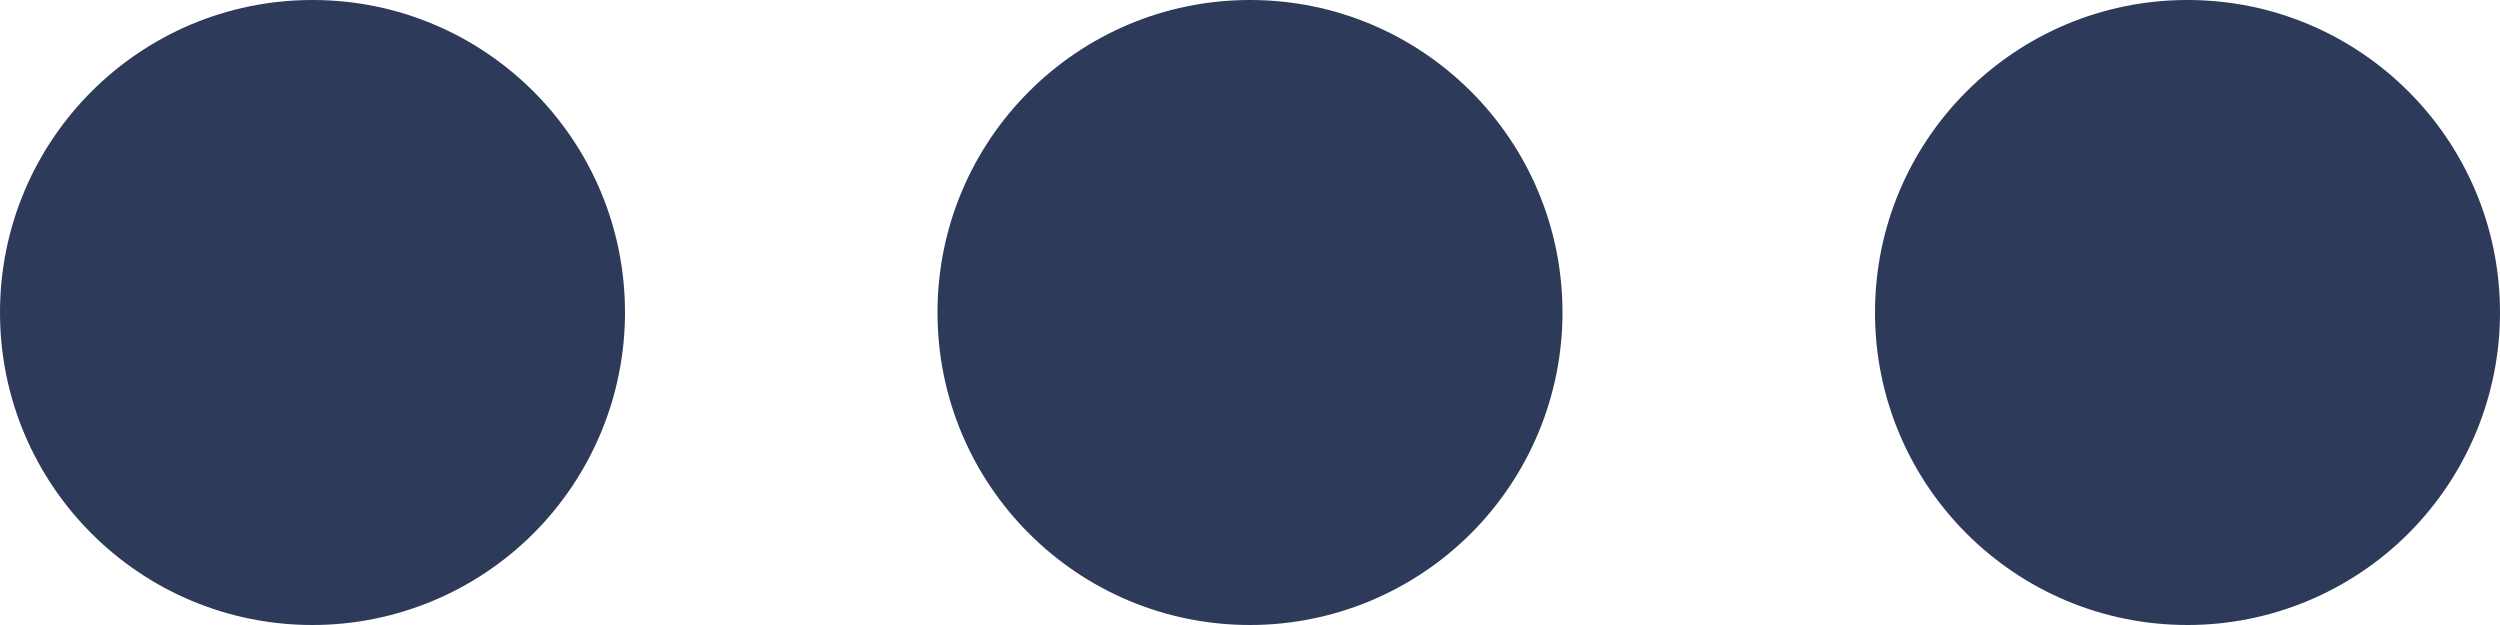 <svg width="16" height="4" viewBox="0 0 16 4" fill="none" xmlns="http://www.w3.org/2000/svg">
<path d="M14 4C12.895 4 12 3.105 12 2C12 0.895 12.895 0 14 0C15.105 0 16 0.895 16 2C16 2.53 15.789 3.039 15.414 3.414C15.039 3.789 14.53 4 14 4ZM8 4C6.895 4 6 3.105 6 2C6 0.895 6.895 0 8 0C9.105 0 10 0.895 10 2C10 2.53 9.789 3.039 9.414 3.414C9.039 3.789 8.53 4 8 4ZM2 4C0.895 4 0 3.105 0 2C0 0.895 0.895 0 2 0C3.105 0 4 0.895 4 2C4 2.53 3.789 3.039 3.414 3.414C3.039 3.789 2.53 4 2 4Z" fill="#2E3A59"/>
</svg>
